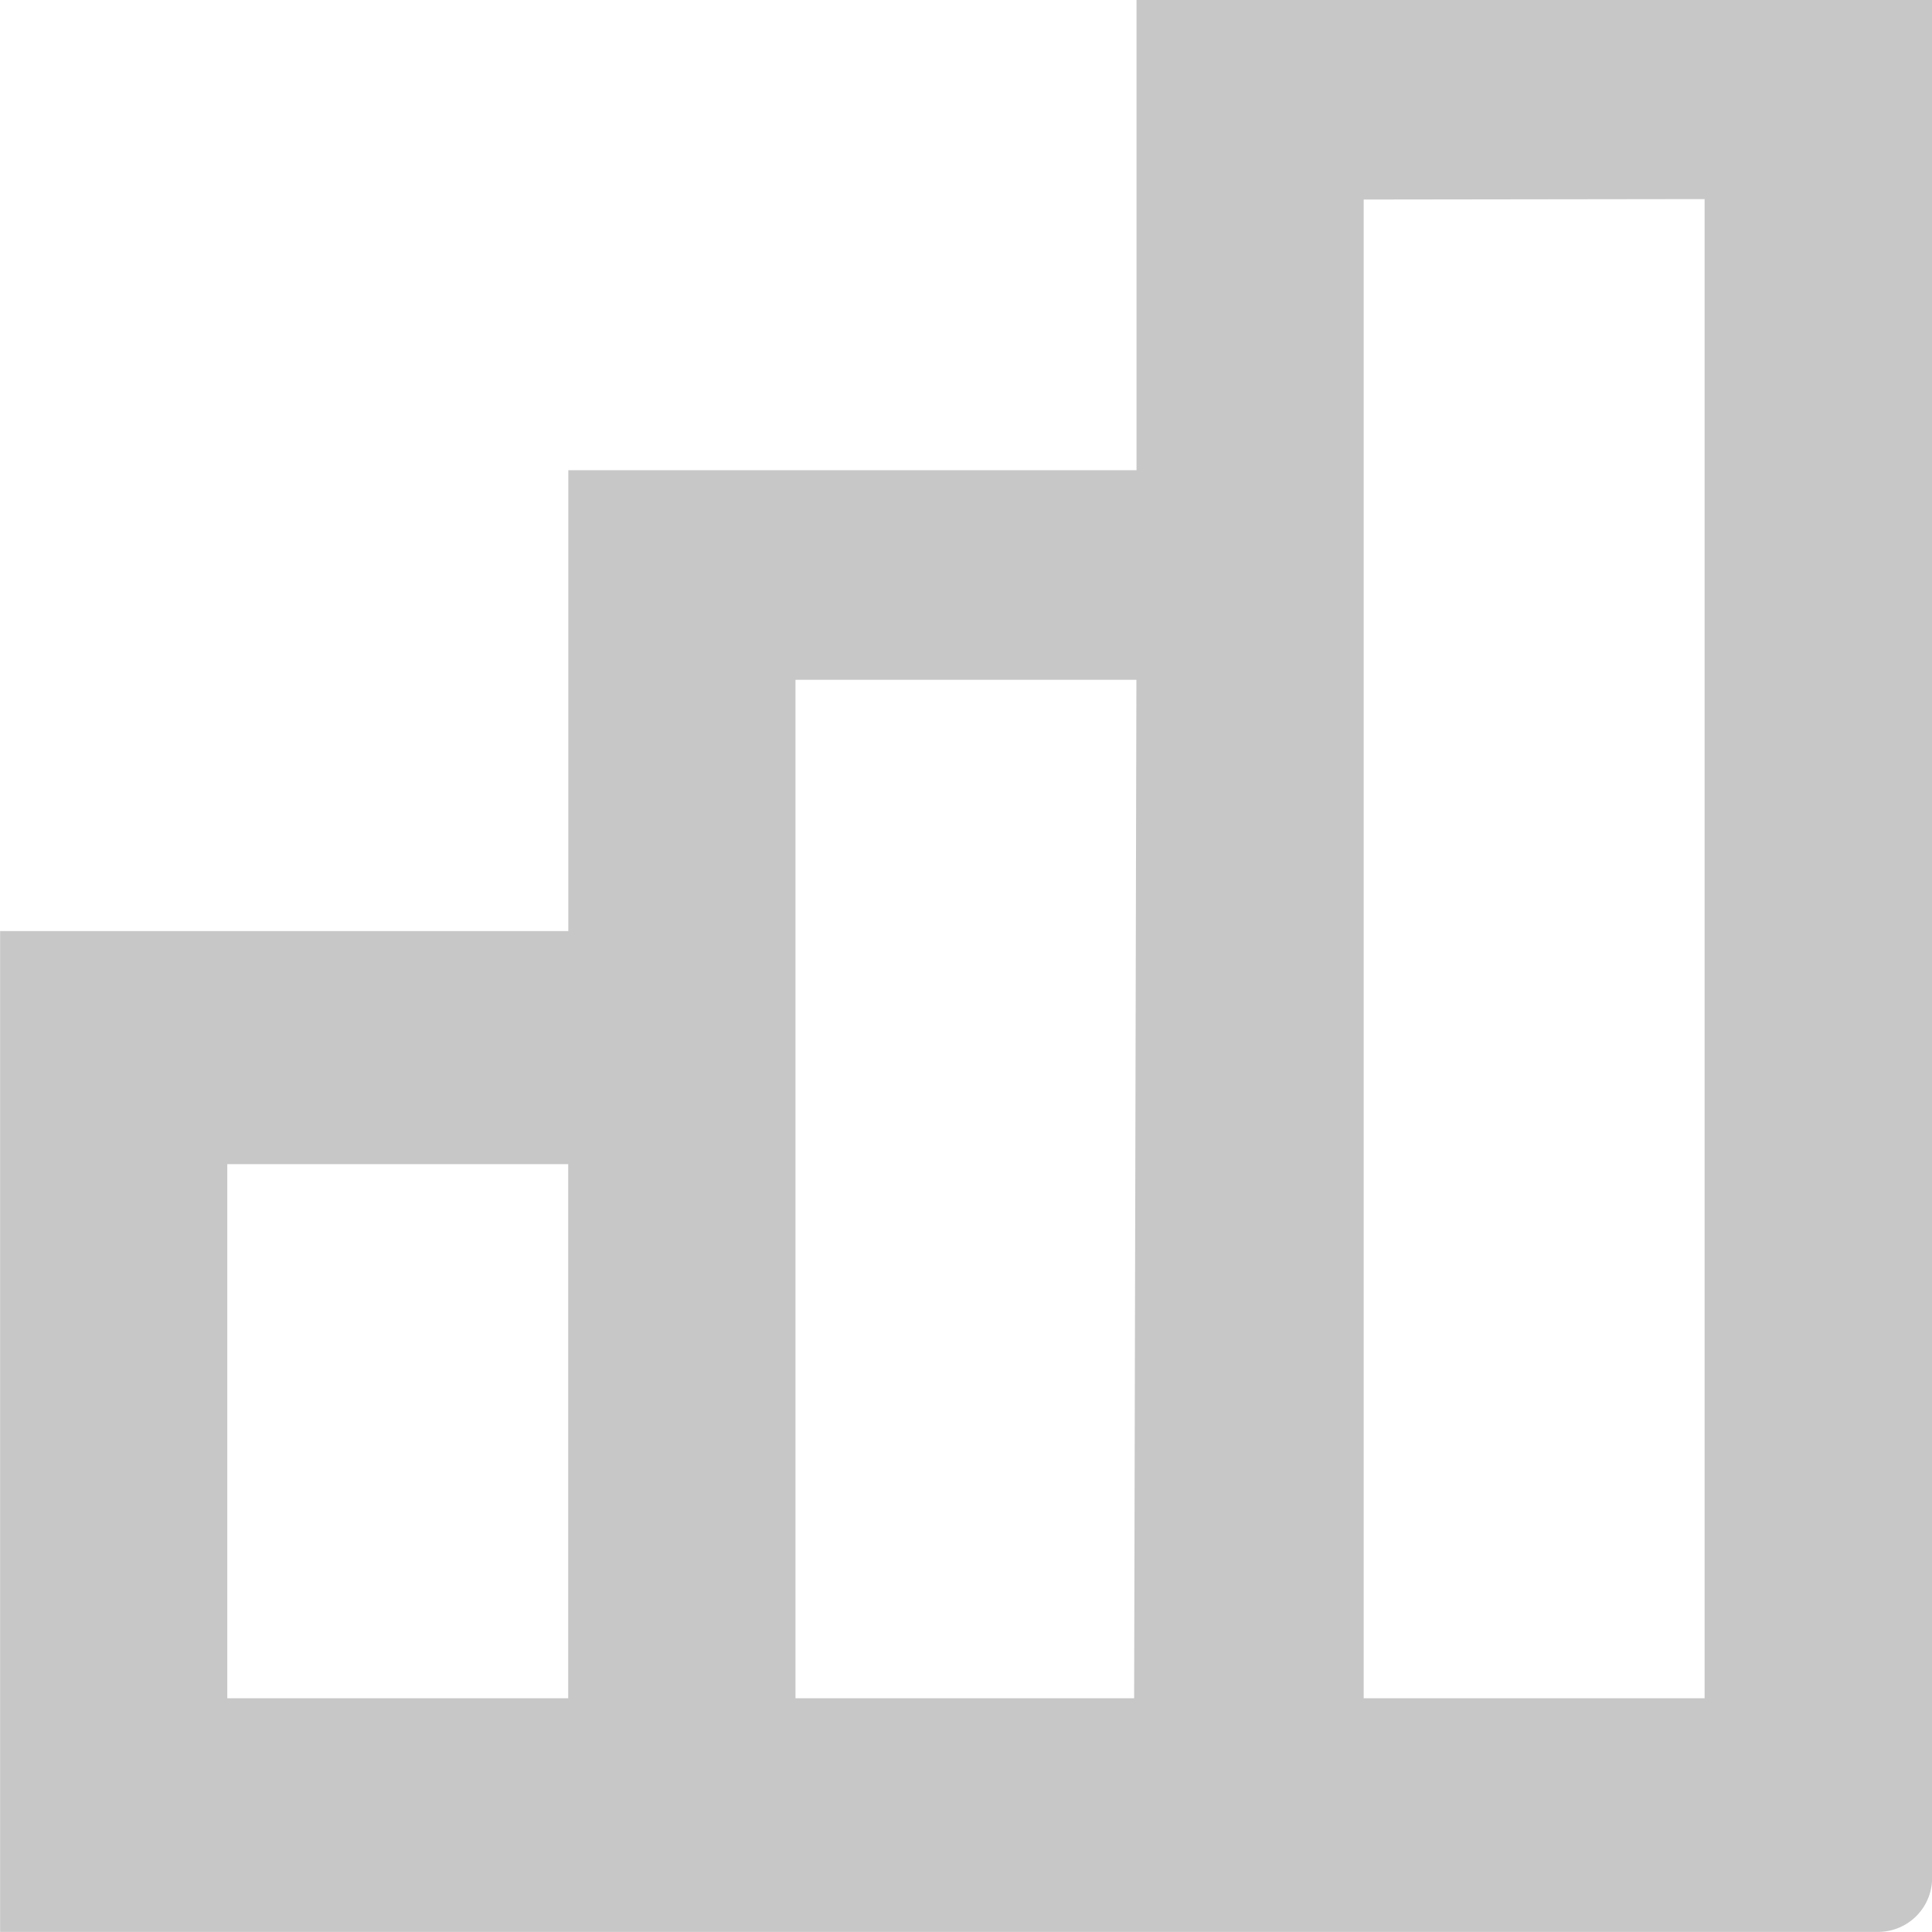 <svg xmlns="http://www.w3.org/2000/svg" viewBox="0 0 17.001 17">
  <defs>
    <style>
      .cls-1 {
        fill: #c7c7c7;
      }
    </style>
  </defs>
  <path id="Plan_Icon" data-name="Plan Icon" class="cls-1" d="M14.326-.544h-7V3.594h-5V7.649h-5v8.807H13.858a.475.475,0,0,0,.469-.482V-.544ZM-.675,9.7h3v4.7h-3Zm5-4.262h3L7.305,14.4H4.325Zm8-4.23V14.4h-3V1.212Z" transform="translate(2.675 0.544)"/>
</svg>
